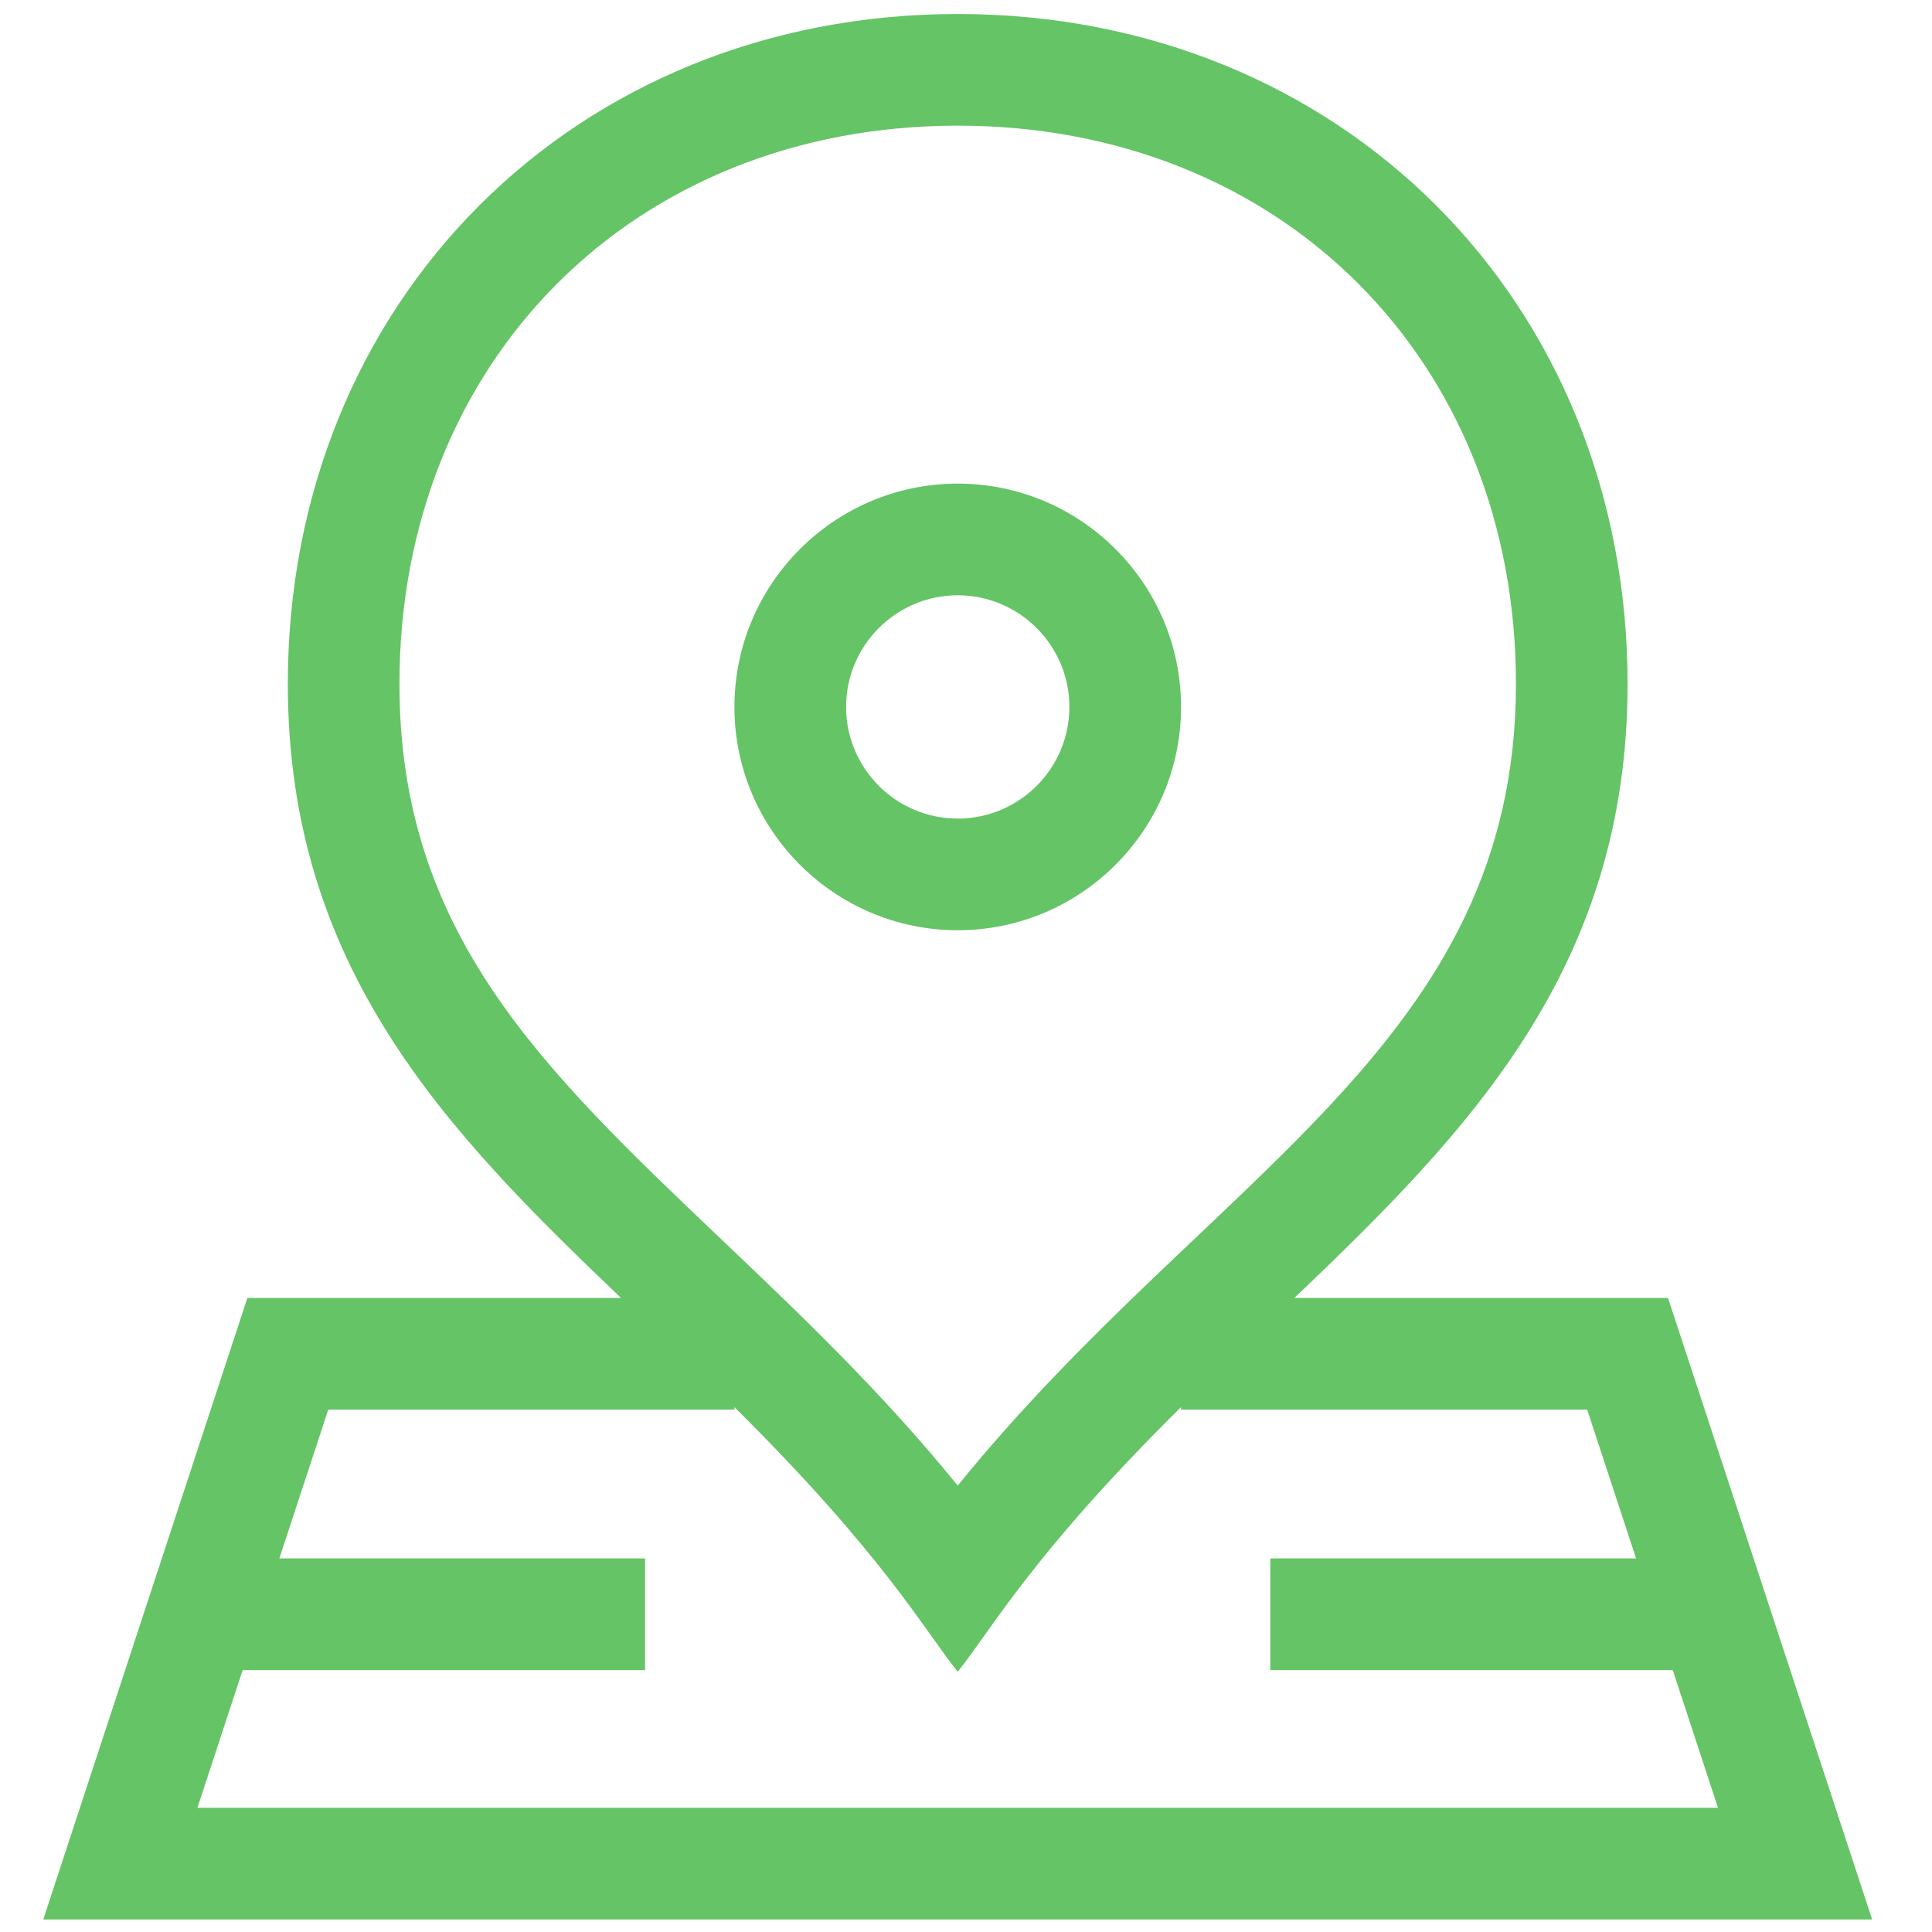 <svg width="49" height="49" viewBox="0 0 49 49" fill="none" xmlns="http://www.w3.org/2000/svg">
<g clip-path="url(#clip0)">
<path d="M24.291 23.593C27.413 23.593 29.954 21.052 29.954 17.93C29.954 14.807 27.413 12.266 24.291 12.266C21.168 12.266 18.627 14.807 18.627 17.93C18.627 21.052 21.168 23.593 24.291 23.593ZM24.291 15.098C25.852 15.098 27.122 16.368 27.122 17.93C27.122 19.491 25.852 20.761 24.291 20.761C22.729 20.761 21.459 19.491 21.459 17.93C21.459 16.368 22.729 15.098 24.291 15.098Z" fill="#65C466"/>
<path d="M42.305 32.919H32.829C37.254 28.696 41.279 24.556 41.279 17.345C41.279 7.629 33.984 0.355 24.29 0.355C14.576 0.355 7.3 7.651 7.3 17.345C7.3 24.556 11.326 28.696 15.75 32.919H6.274L1.097 48.682H47.482L42.305 32.919ZM10.131 17.345C10.131 9.141 16.086 3.187 24.29 3.187C32.493 3.187 38.448 9.141 38.448 17.345C38.448 26.523 30.701 29.774 24.29 37.678C22.363 35.303 20.302 33.342 18.299 31.436C13.736 27.094 10.131 23.664 10.131 17.345ZM6.154 42.358H16.361V39.526H7.085L8.325 35.751H18.626V35.687C22.387 39.417 23.405 41.286 24.29 42.401C25.197 41.258 26.181 39.428 29.953 35.687V35.751H40.254L41.495 39.526H32.218V42.358H42.425L43.572 45.85H5.007L6.154 42.358Z" fill="#65C466"/>
</g>
<defs>
<clipPath id="clip0">
<rect width="48.327" height="48.327" fill="white" transform="translate(0.126 0.355)"/>
</clipPath>
</defs>
</svg>
